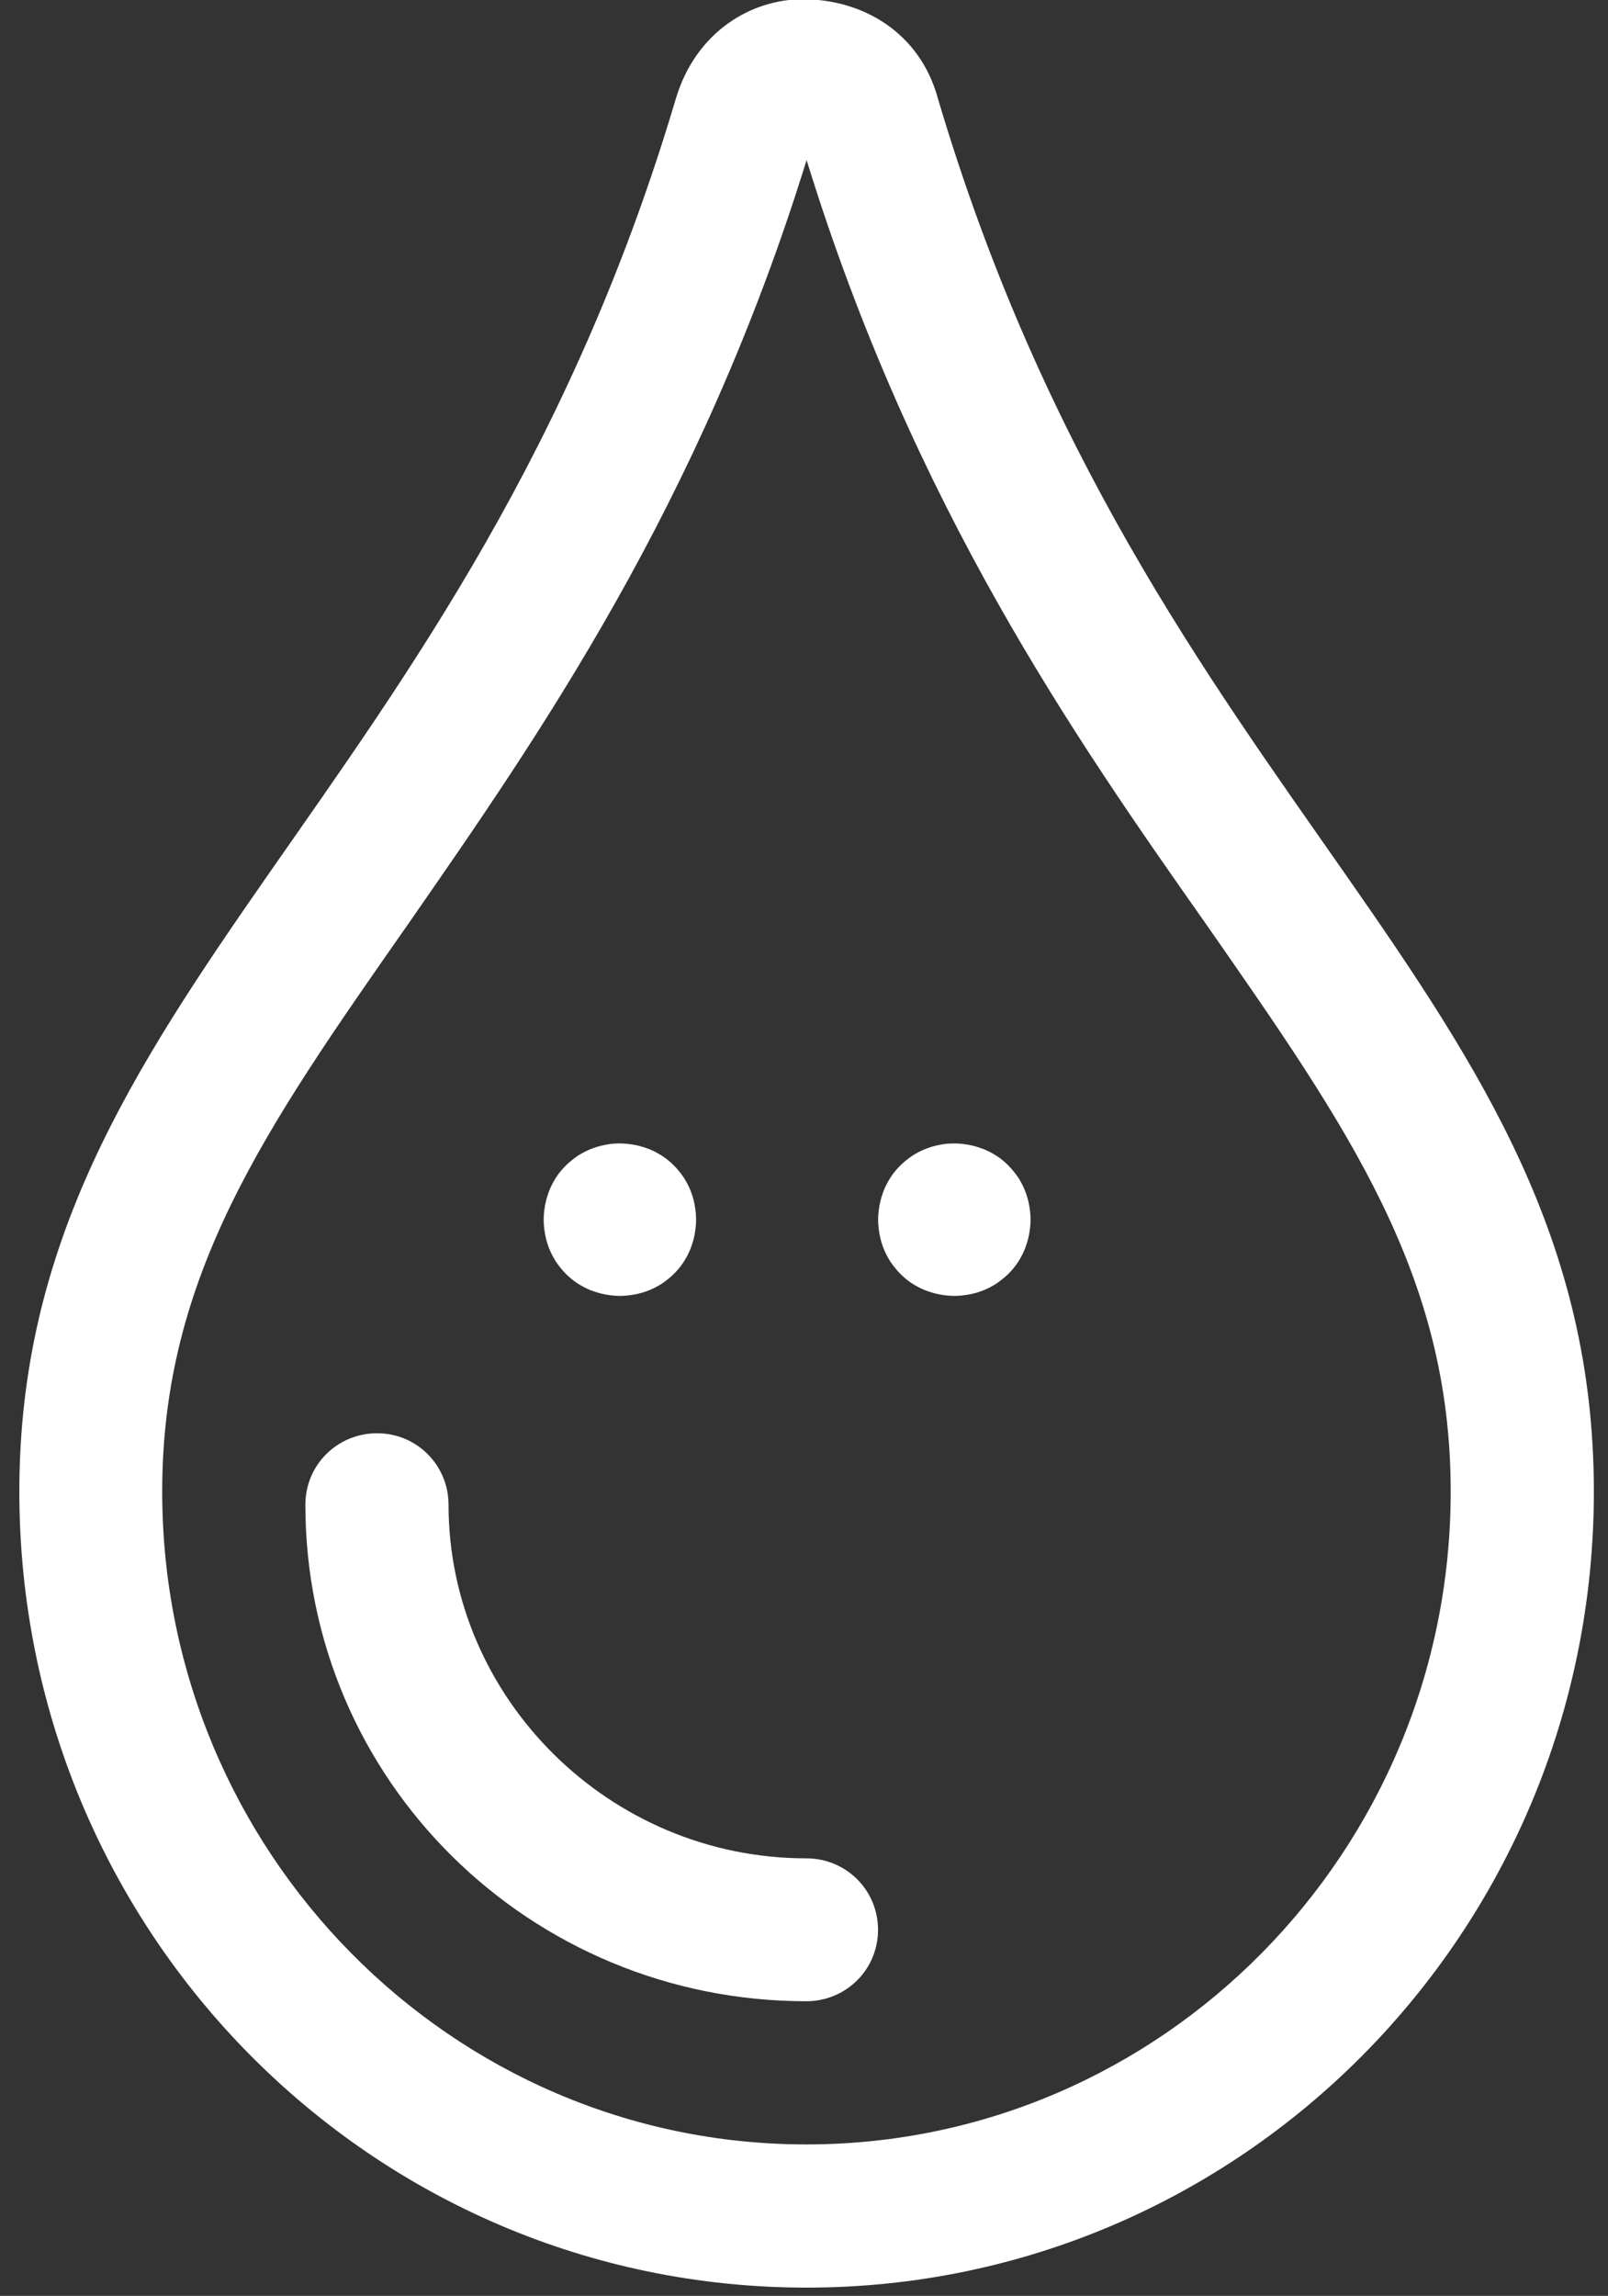<?xml version="1.0" encoding="utf-8"?>
<!-- Generator: Adobe Illustrator 28.0.0, SVG Export Plug-In . SVG Version: 6.00 Build 0)  -->
<svg version="1.1" id="Camada_1" xmlns:serif="http://www.serif.com/"
	 xmlns="http://www.w3.org/2000/svg" xmlns:xlink="http://www.w3.org/1999/xlink" x="0px" y="0px" viewBox="0 0 538 768"
	 style="enable-background:new 0 0 538 768;" xml:space="preserve">
<rect x="0" y="0" width="538" height="768" fill="#333333" stroke="none"/>
<style type="text/css">
	.st0{fill:#FFFFFF;}
</style>
<g transform="matrix(1,0,0,1,-15783.5,-14499.9)">
	<g transform="matrix(1,0,0,1,15120,14320.1)">
		<g transform="matrix(1,0,0,-1,663.47,330.246)">
			<path class="st0" d="M533.3-348.5c0-147.2-117.9-266.3-263.4-266.3c-145.6,0-263.4,119-263.4,266.3
				c0,166.1,149.7,230.2,219.7,466.1c6.7,22.2,25.1,33.1,42.4,33.1c20.2,0,39.2-11.2,45.2-33.1C384-119.3,533.3-181.3,533.3-348.5
				 M485.4-348.5c0,72.7-34.4,121.7-81.7,189.6c-43.8,62.3-98,139.7-133.8,255.8C234.1-18.8,180-96.1,136.5-158.8
				c-47.7-68.2-82.2-117.4-82.2-189.7c0-120.5,96.7-218.4,215.5-218.4C388.7-566.9,485.4-469,485.4-348.5 M293.8-495.1
				c0-13.3-10.7-23.9-24-23.9c-92.4,0-167.6,73.8-167.6,166.1c0,13.3,10.7,23.9,24,23.9c13.3,0,23.9-10.7,23.9-23.9
				c0-64.6,53.7-118.3,119.7-118.3C283.2-471.2,293.8-481.9,293.8-495.1"/>
		</g>
		<g transform="matrix(1,0,0,-1,698,265)">
			<path class="st0" d="M172.9-297.3c1.7,0,3.3-0.2,5-0.5c1.6-0.3,3.2-0.8,4.8-1.4c1.5-0.6,3-1.4,4.4-2.3c1.4-0.9,2.7-2,3.9-3.2
				c1.2-1.2,2.2-2.5,3.2-3.9c0.9-1.4,1.7-2.9,2.3-4.4c0.6-1.5,1.1-3.1,1.4-4.8c0.3-1.6,0.5-3.3,0.5-5c0-1.7-0.2-3.3-0.5-5
				c-0.3-1.6-0.8-3.2-1.4-4.8c-0.6-1.5-1.4-3-2.3-4.4c-0.9-1.4-2-2.7-3.2-3.9c-1.2-1.2-2.5-2.2-3.9-3.2c-1.4-0.9-2.9-1.7-4.4-2.3
				c-1.5-0.6-3.1-1.1-4.8-1.4c-1.6-0.3-3.3-0.5-5-0.5c-1.7,0-3.3,0.2-5,0.5c-1.6,0.3-3.2,0.8-4.8,1.4c-1.5,0.6-3,1.4-4.4,2.3
				c-1.4,0.9-2.7,2-3.9,3.2c-1.2,1.2-2.2,2.5-3.2,3.9c-0.9,1.4-1.7,2.9-2.3,4.4c-0.6,1.5-1.1,3.1-1.4,4.8c-0.3,1.6-0.5,3.3-0.5,5
				c0,1.7,0.2,3.3,0.5,5c0.3,1.6,0.8,3.2,1.4,4.8c0.6,1.5,1.4,3,2.3,4.4c0.9,1.4,2,2.7,3.2,3.9c1.2,1.2,2.5,2.2,3.9,3.2
				c1.4,0.9,2.9,1.7,4.4,2.3c1.5,0.6,3.1,1.1,4.8,1.4C169.6-297.4,171.3-297.3,172.9-297.3z"/>
		</g>
		<g transform="matrix(1,0,0,-1,720,265)">
			<path class="st0" d="M262.8-297.3c1.7,0,3.3-0.2,5-0.5c1.6-0.3,3.2-0.8,4.8-1.4c1.5-0.6,3-1.4,4.4-2.3c1.4-0.9,2.7-2,3.9-3.2
				c1.2-1.2,2.2-2.5,3.2-3.9c0.9-1.4,1.7-2.9,2.3-4.4c0.6-1.5,1.1-3.1,1.4-4.8c0.3-1.6,0.5-3.3,0.5-5c0-1.7-0.2-3.3-0.5-5
				c-0.3-1.6-0.8-3.2-1.4-4.8c-0.6-1.5-1.4-3-2.3-4.4c-0.9-1.4-2-2.7-3.2-3.9c-1.2-1.2-2.5-2.2-3.9-3.2c-1.4-0.9-2.9-1.7-4.4-2.3
				c-1.5-0.6-3.1-1.1-4.8-1.4c-1.6-0.3-3.3-0.5-5-0.5s-3.3,0.2-5,0.5c-1.6,0.3-3.2,0.8-4.8,1.4c-1.5,0.6-3,1.4-4.4,2.3
				c-1.4,0.9-2.7,2-3.9,3.2c-1.2,1.2-2.2,2.5-3.2,3.9c-0.9,1.4-1.7,2.9-2.3,4.4c-0.6,1.5-1.1,3.1-1.4,4.8c-0.3,1.6-0.5,3.3-0.5,5
				c0,1.7,0.2,3.3,0.5,5c0.3,1.6,0.8,3.2,1.4,4.8c0.6,1.5,1.4,3,2.3,4.4c0.9,1.4,2,2.7,3.2,3.9c1.2,1.2,2.5,2.2,3.9,3.2
				c1.4,0.9,2.9,1.7,4.4,2.3c1.5,0.6,3.1,1.1,4.8,1.4C259.5-297.4,261.1-297.3,262.8-297.3z"/>
		</g>
	</g>
</g>
</svg>
